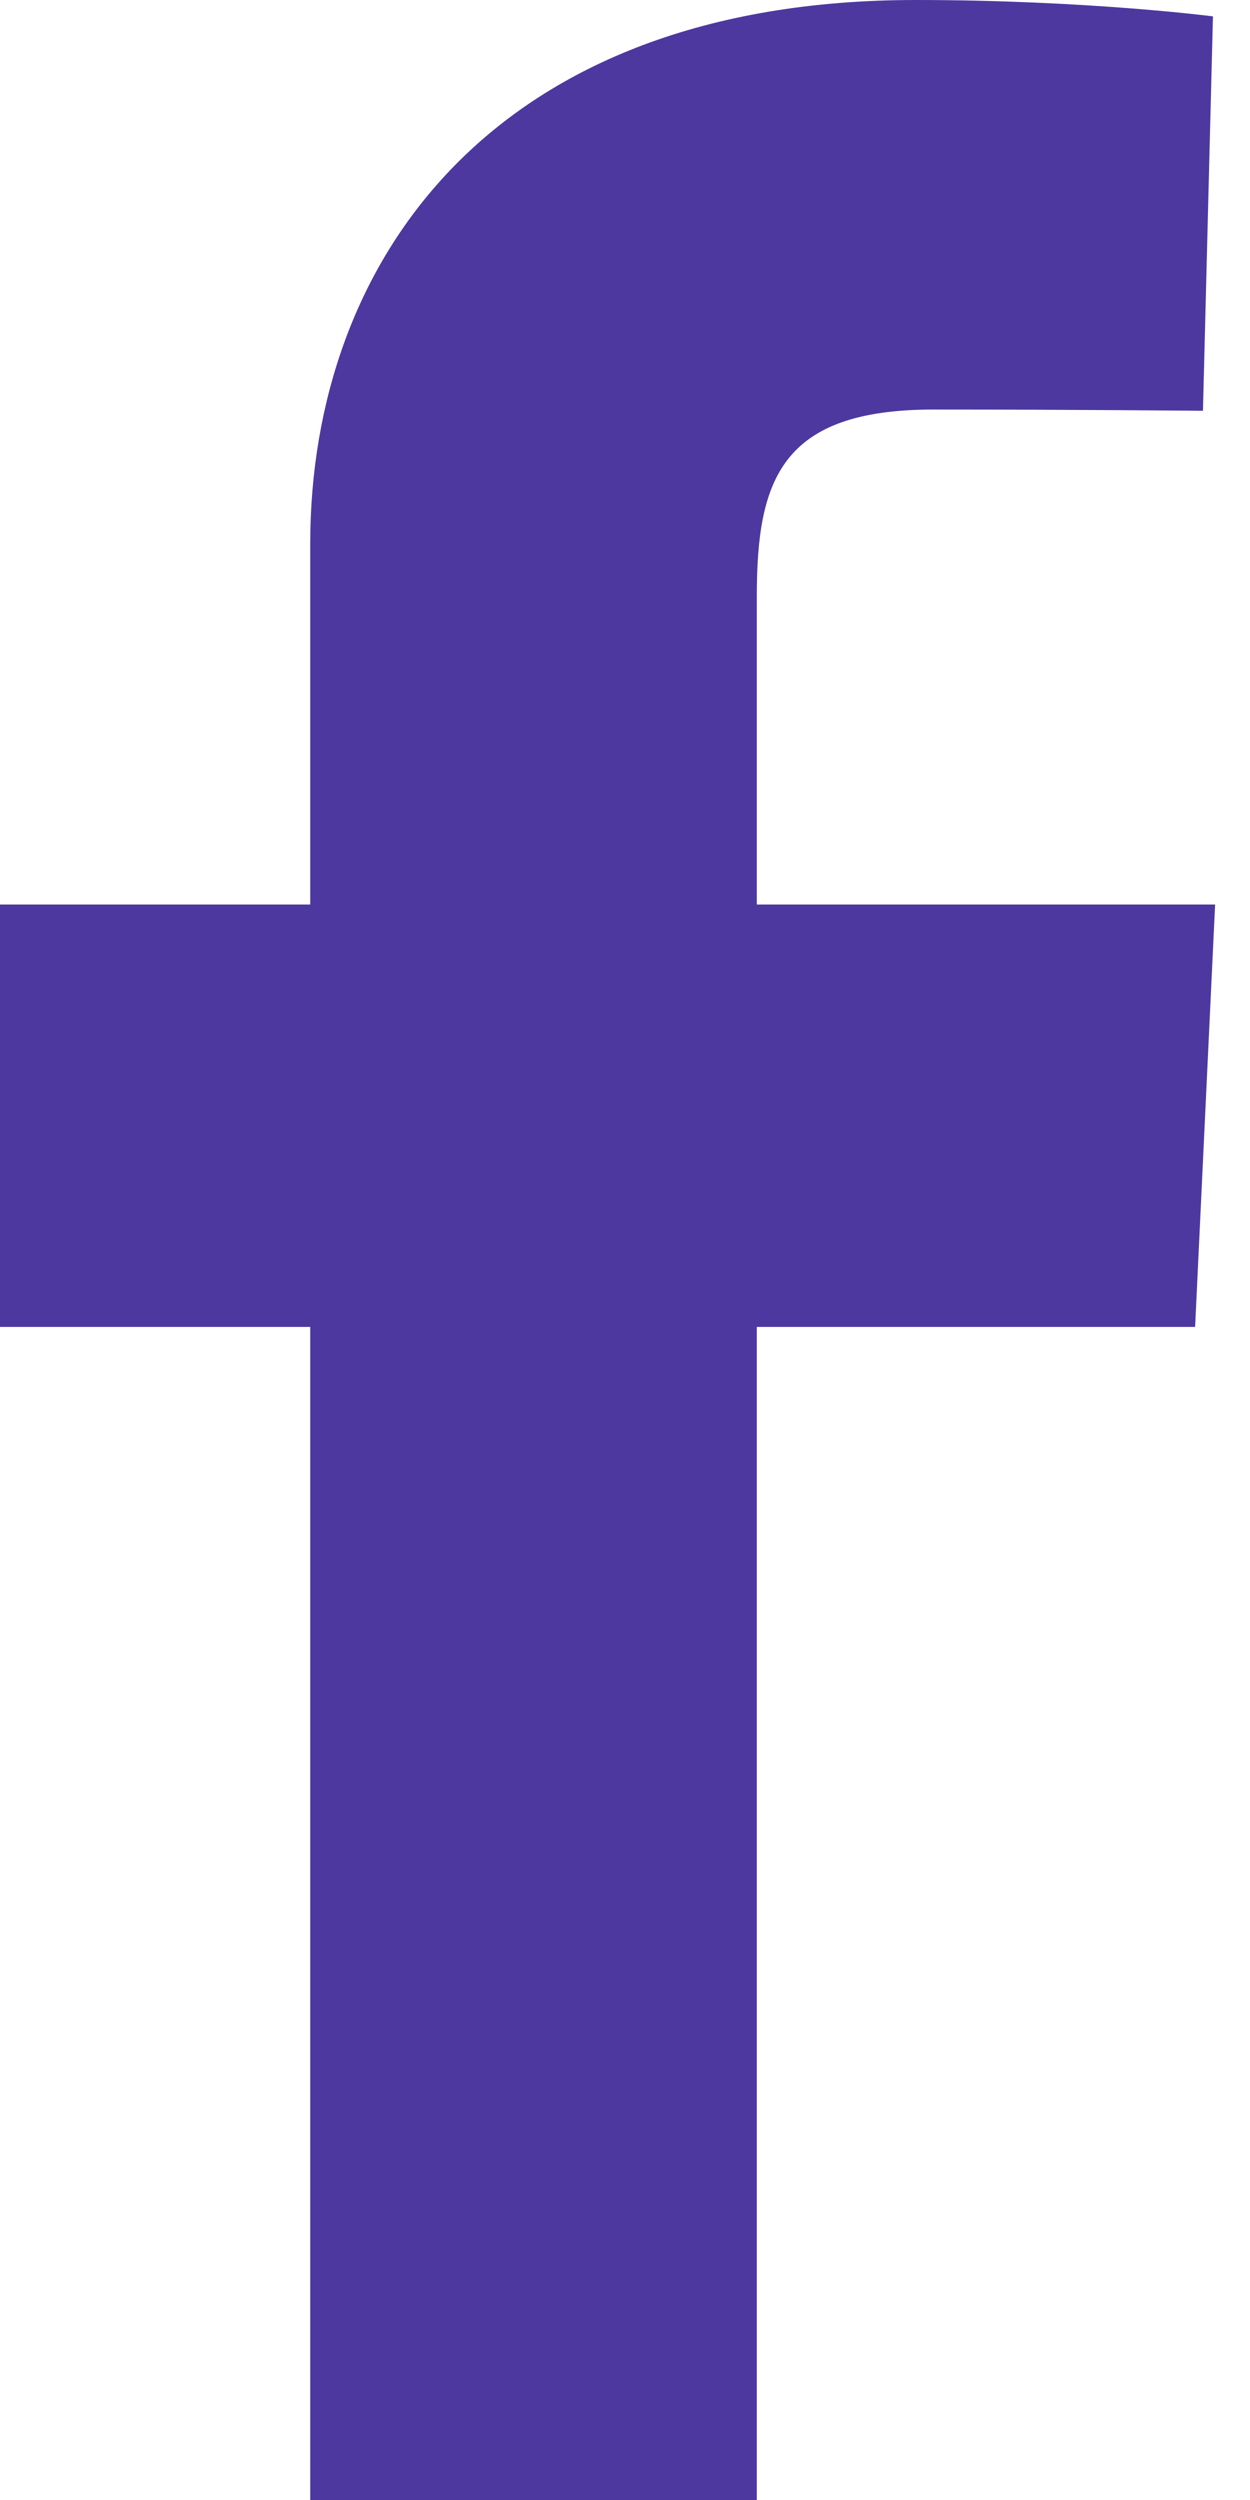 <svg width="11" height="22" viewBox="0 0 11 22" fill="none" xmlns="http://www.w3.org/2000/svg">
<g clip-path="url(#clip0_297_660)">
<path d="M2.73 22V11.677H0V7.96H2.73V4.786C2.73 2.291 4.342 0 8.057 0C9.562 0 10.674 0.144 10.674 0.144L10.586 3.615C10.586 3.615 9.452 3.604 8.214 3.604C6.874 3.604 6.66 4.221 6.66 5.246V7.96H10.693L10.517 11.677H6.66V22H2.73Z" fill="#4D38A0"/>
</g>
<defs>
<clipPath id="clip0_297_660">
<rect width="10.693" height="22" fill="white"/>
</clipPath>
</defs>
</svg>
